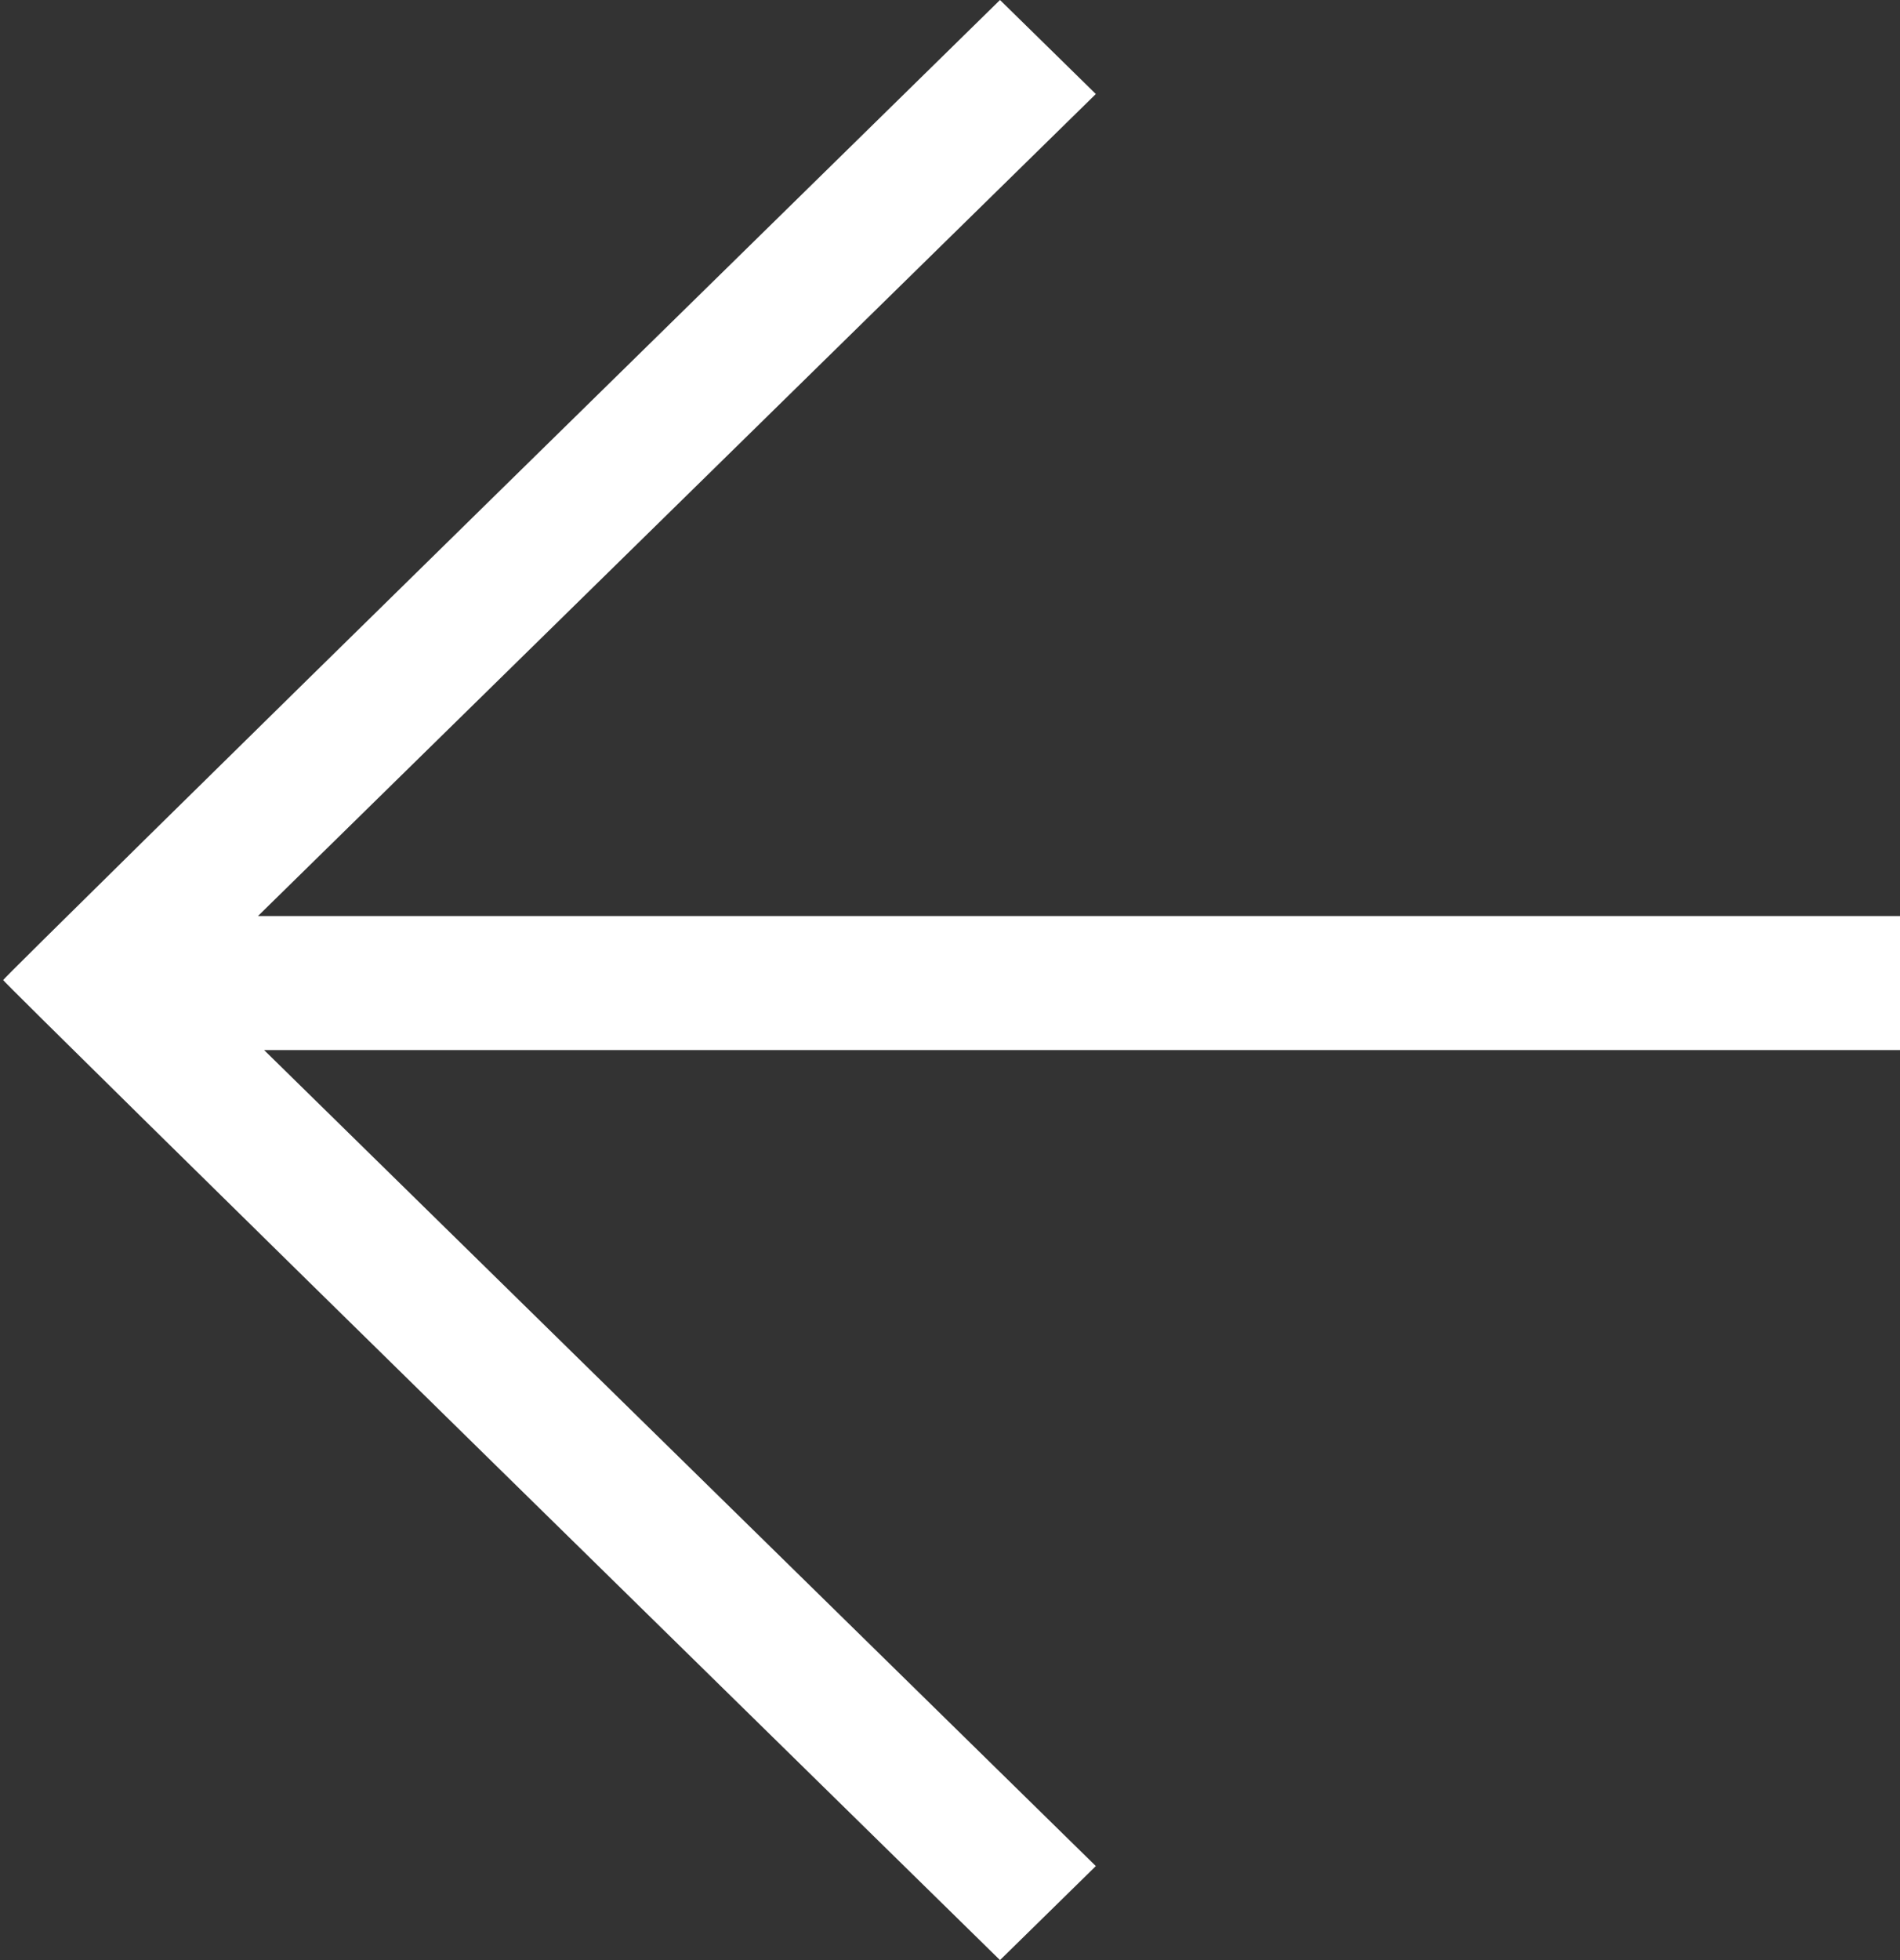 <svg width="32" height="33" viewBox="0 0 32 33" fill="none" xmlns="http://www.w3.org/2000/svg">
<rect x="0" y="0" width="32" height="33" fill="#333333" stroke="none"/>
<g clip-path="url(#clip0)">
<path d="M18.175 15.422L4.345 15.422L11.4 8.503L18.456 1.583L17.649 0.791L16.842 7.33901e-07L8.448 8.233C3.83 12.762 0.053 16.48 0.053 16.5C0.053 16.52 3.83 20.238 8.448 24.767L16.842 33L17.649 32.209L18.456 31.417L11.452 24.548L4.448 17.679L18.226 17.679L32.001 17.679L32.001 16.55L32.001 15.422L18.175 15.422Z" fill="white"/>
</g>
<defs>
<clipPath id="clip0">
<rect width="33" height="32" fill="white" transform="translate(32) rotate(90)"/>
</clipPath>
</defs>
</svg>
